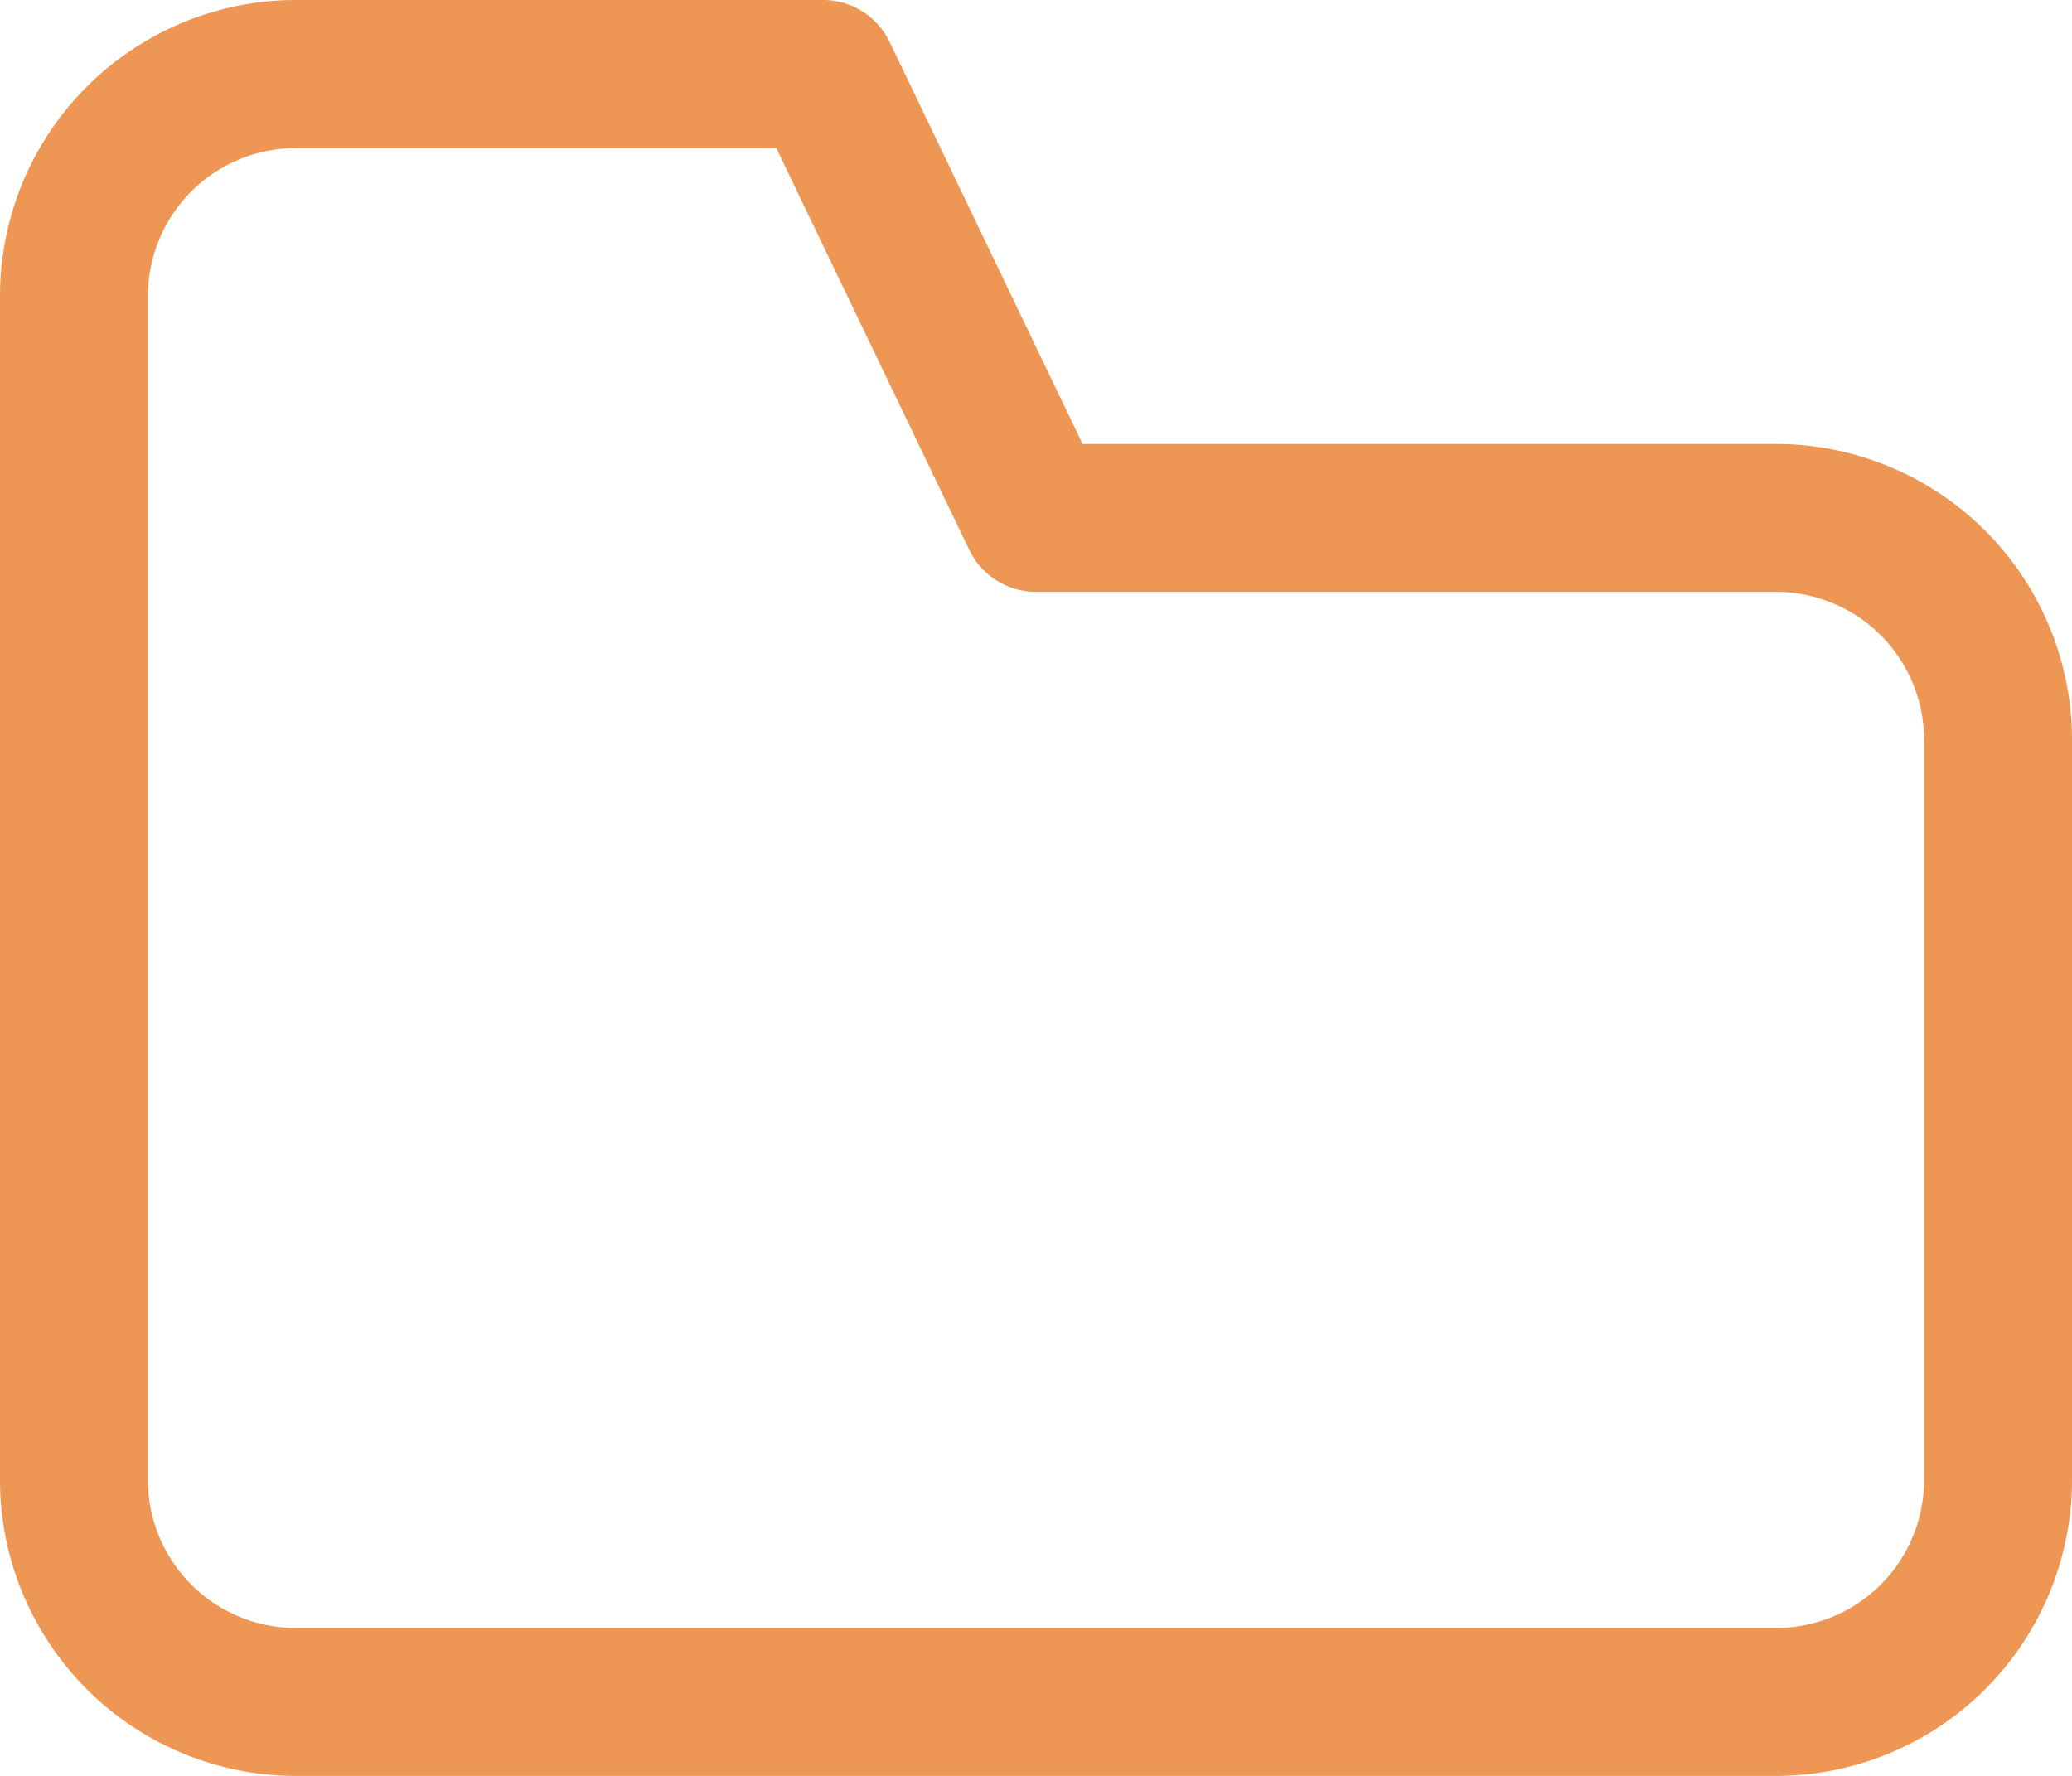 <svg xmlns="http://www.w3.org/2000/svg" width="53.162" height="45.567" viewBox="0 0 53.162 45.567">
  <path id="Works" d="M7.595,1H21.113a1.9,1.9,0,0,1,1.712,1.077l4.951,10.315H45.567a7.6,7.6,0,0,1,7.595,7.595V38.973a7.6,7.6,0,0,1-7.595,7.595H7.595A7.6,7.6,0,0,1,0,38.973V8.595A7.6,7.6,0,0,1,7.595,1ZM19.918,4.8H7.595a3.8,3.8,0,0,0-3.8,3.8V38.973a3.8,3.8,0,0,0,3.8,3.8H45.567a3.8,3.8,0,0,0,3.8-3.8V19.986a3.8,3.8,0,0,0-3.8-3.8H26.581a1.9,1.9,0,0,1-1.712-1.077Z" transform="translate(0 -1)" fill="#ee9654"/>
</svg>
